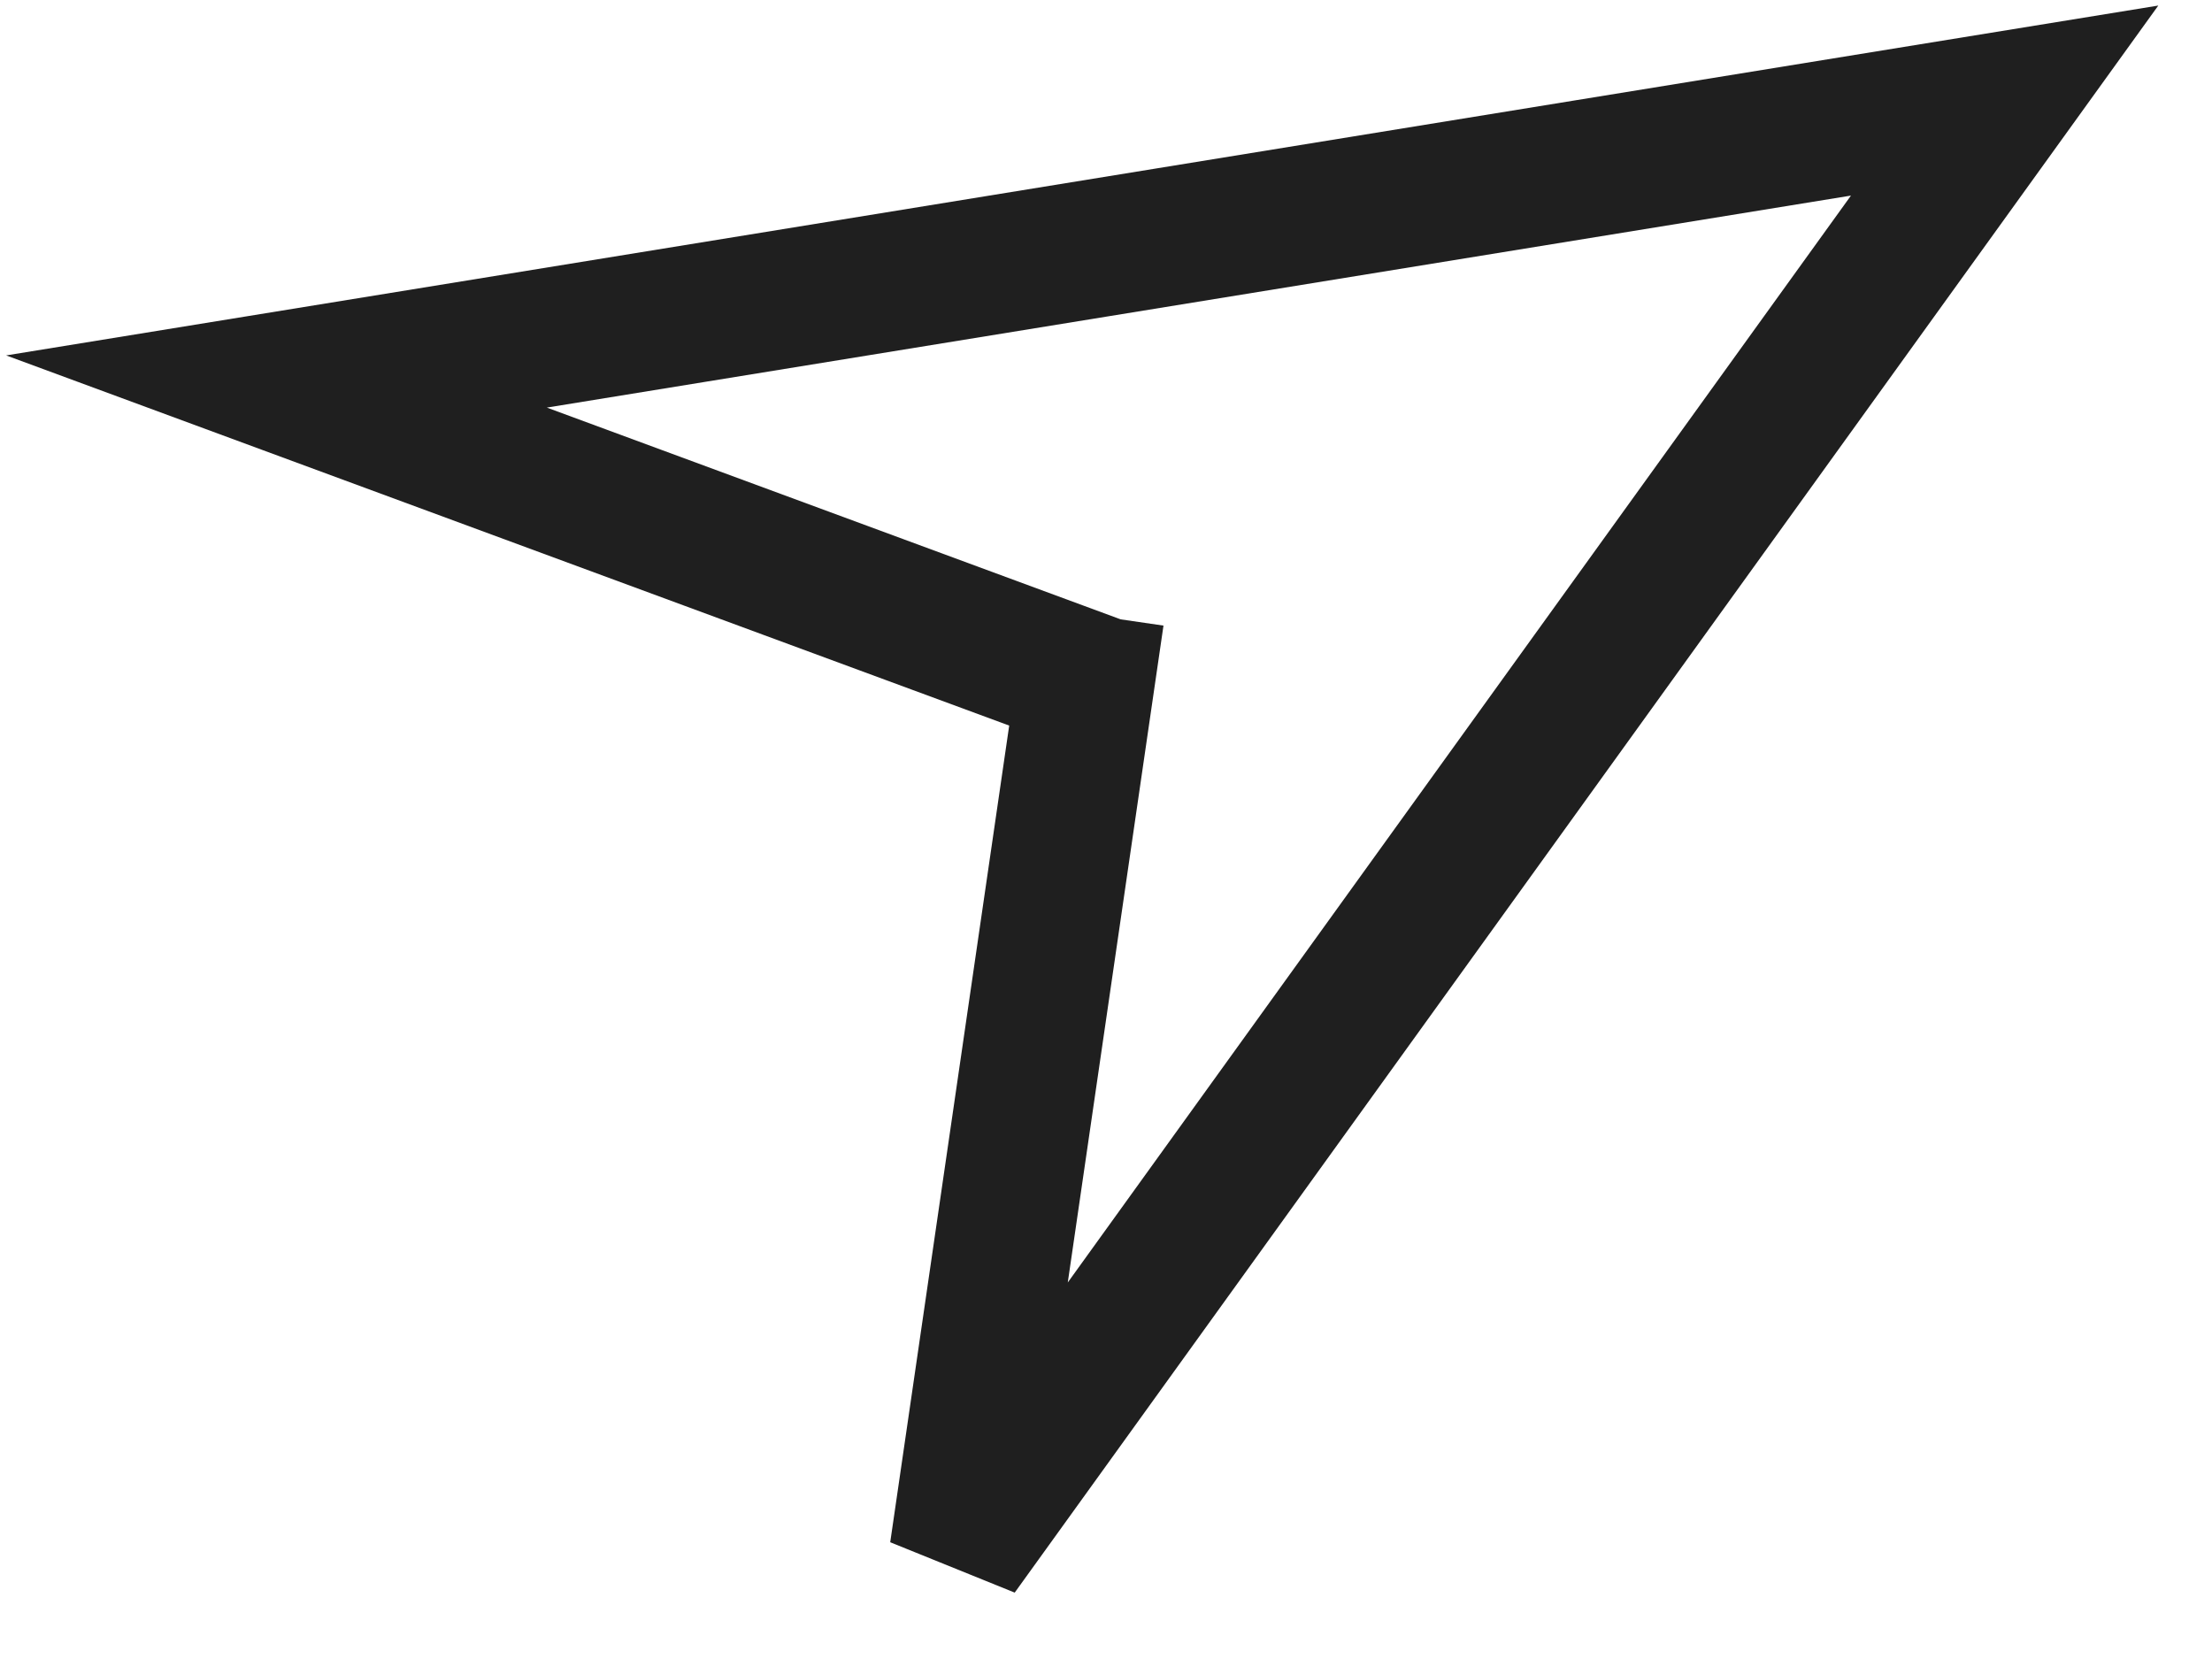 <svg width="32" height="24" viewBox="0 0 32 24" fill="none" xmlns="http://www.w3.org/2000/svg">
<path d="M15.842 8.906L15.706 9.839M15.706 9.839L13.868 22.455L29 1.455L4 5.519L15.706 9.839Z" stroke="#1F1F1F" stroke-width="2"/>
</svg>
